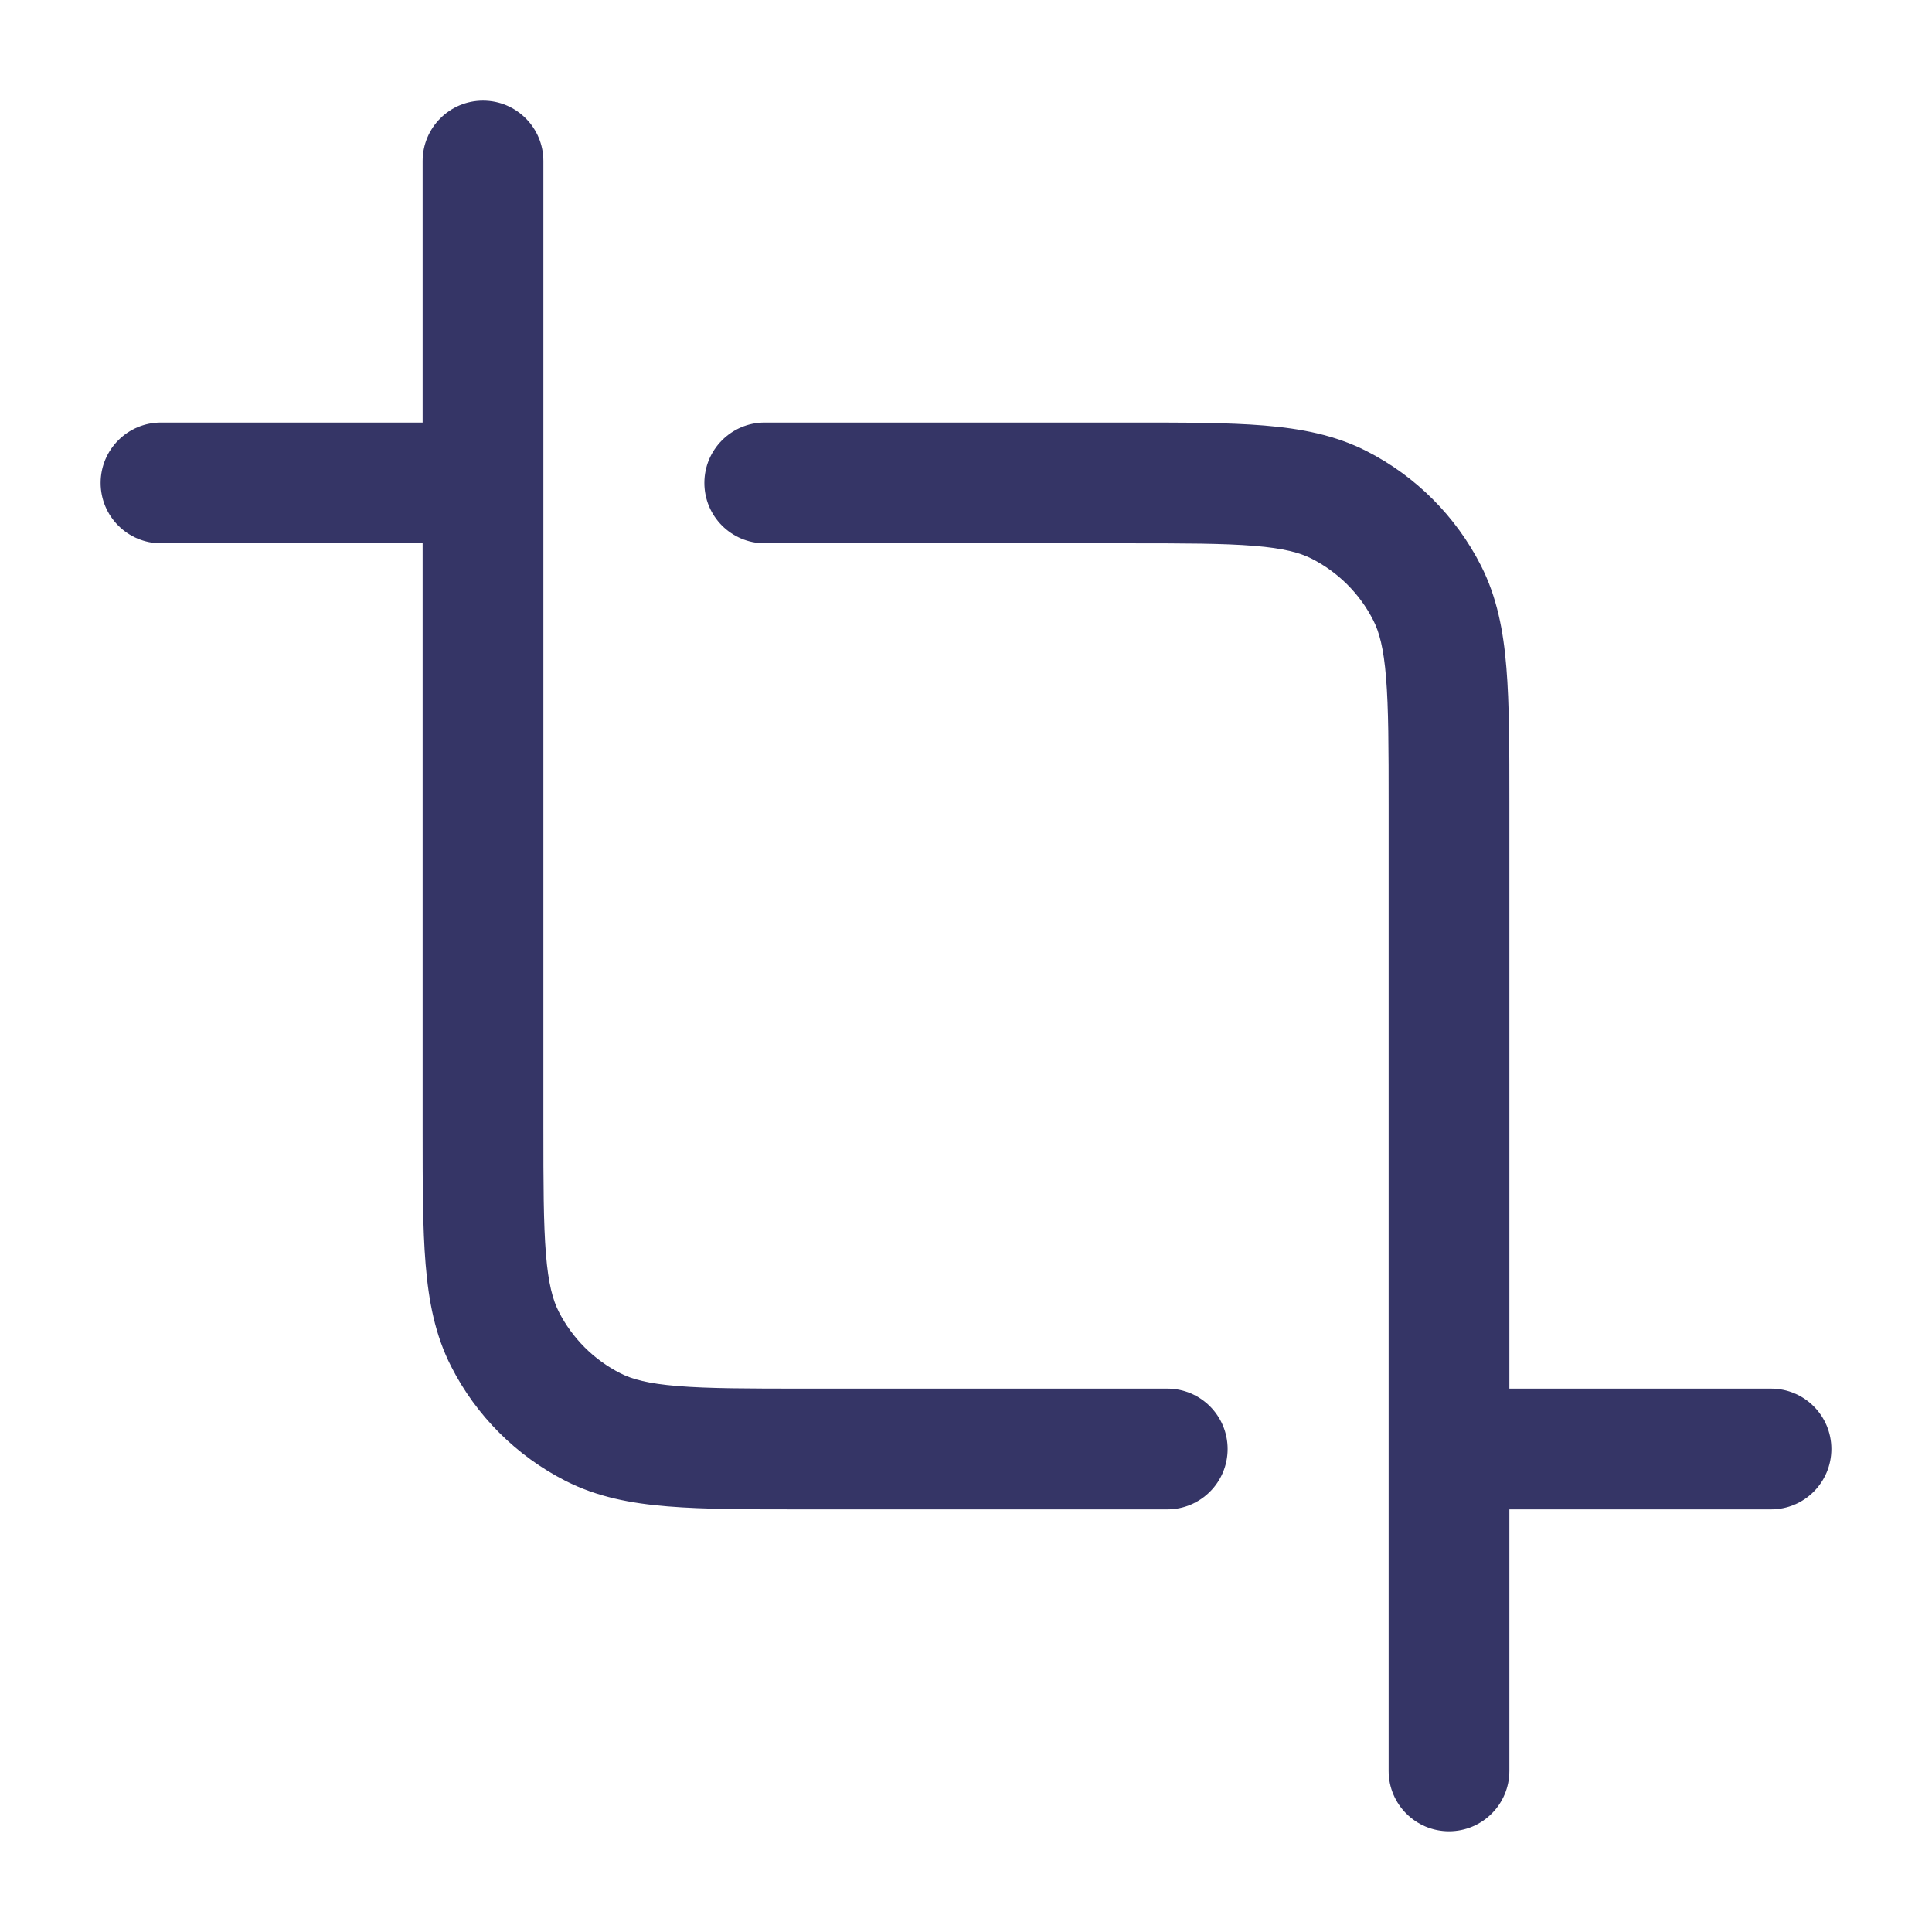 <svg width="24" height="24" viewBox="0 0 24 24" fill="none" xmlns="http://www.w3.org/2000/svg">
<path d="M6.75 2C6.75 1.586 6.415 1.25 6 1.25C5.586 1.25 5.25 1.586 5.25 2V5.249L2 5.249C1.586 5.249 1.25 5.585 1.25 5.999C1.25 6.414 1.586 6.749 2 6.749L5.25 6.749V14.031C5.25 14.705 5.25 15.255 5.287 15.703C5.325 16.166 5.405 16.585 5.605 16.976C5.916 17.587 6.413 18.084 7.025 18.396C7.416 18.595 7.834 18.676 8.297 18.713C8.745 18.75 9.296 18.75 9.969 18.75H14.5C14.915 18.75 15.25 18.414 15.25 18C15.25 17.586 14.915 17.25 14.5 17.25H10C9.288 17.25 8.799 17.249 8.419 17.218C8.049 17.188 7.85 17.133 7.706 17.059C7.377 16.892 7.109 16.624 6.941 16.294C6.868 16.15 6.812 15.951 6.782 15.581C6.751 15.202 6.75 14.712 6.75 14V2Z" fill="#353566"/>
<path d="M18.75 18.75V21.999C18.75 22.414 18.414 22.749 18 22.749C17.586 22.749 17.25 22.414 17.25 21.999V9.999C17.25 9.287 17.249 8.798 17.218 8.418C17.188 8.048 17.133 7.849 17.059 7.705C16.892 7.376 16.624 7.108 16.294 6.94C16.15 6.867 15.951 6.811 15.581 6.781C15.202 6.75 14.712 6.749 14 6.749L9.5 6.749C9.086 6.749 8.75 6.414 8.75 5.999C8.75 5.585 9.086 5.249 9.5 5.249L14.031 5.249C14.705 5.249 15.255 5.249 15.703 5.286C16.166 5.324 16.585 5.405 16.976 5.604C17.587 5.915 18.084 6.412 18.396 7.024C18.595 7.415 18.676 7.833 18.713 8.296C18.75 8.744 18.75 9.295 18.75 9.968V17.25H22C22.415 17.25 22.75 17.586 22.75 18C22.75 18.414 22.415 18.75 22 18.75H18.75Z" fill="#353566"/>
</svg>
